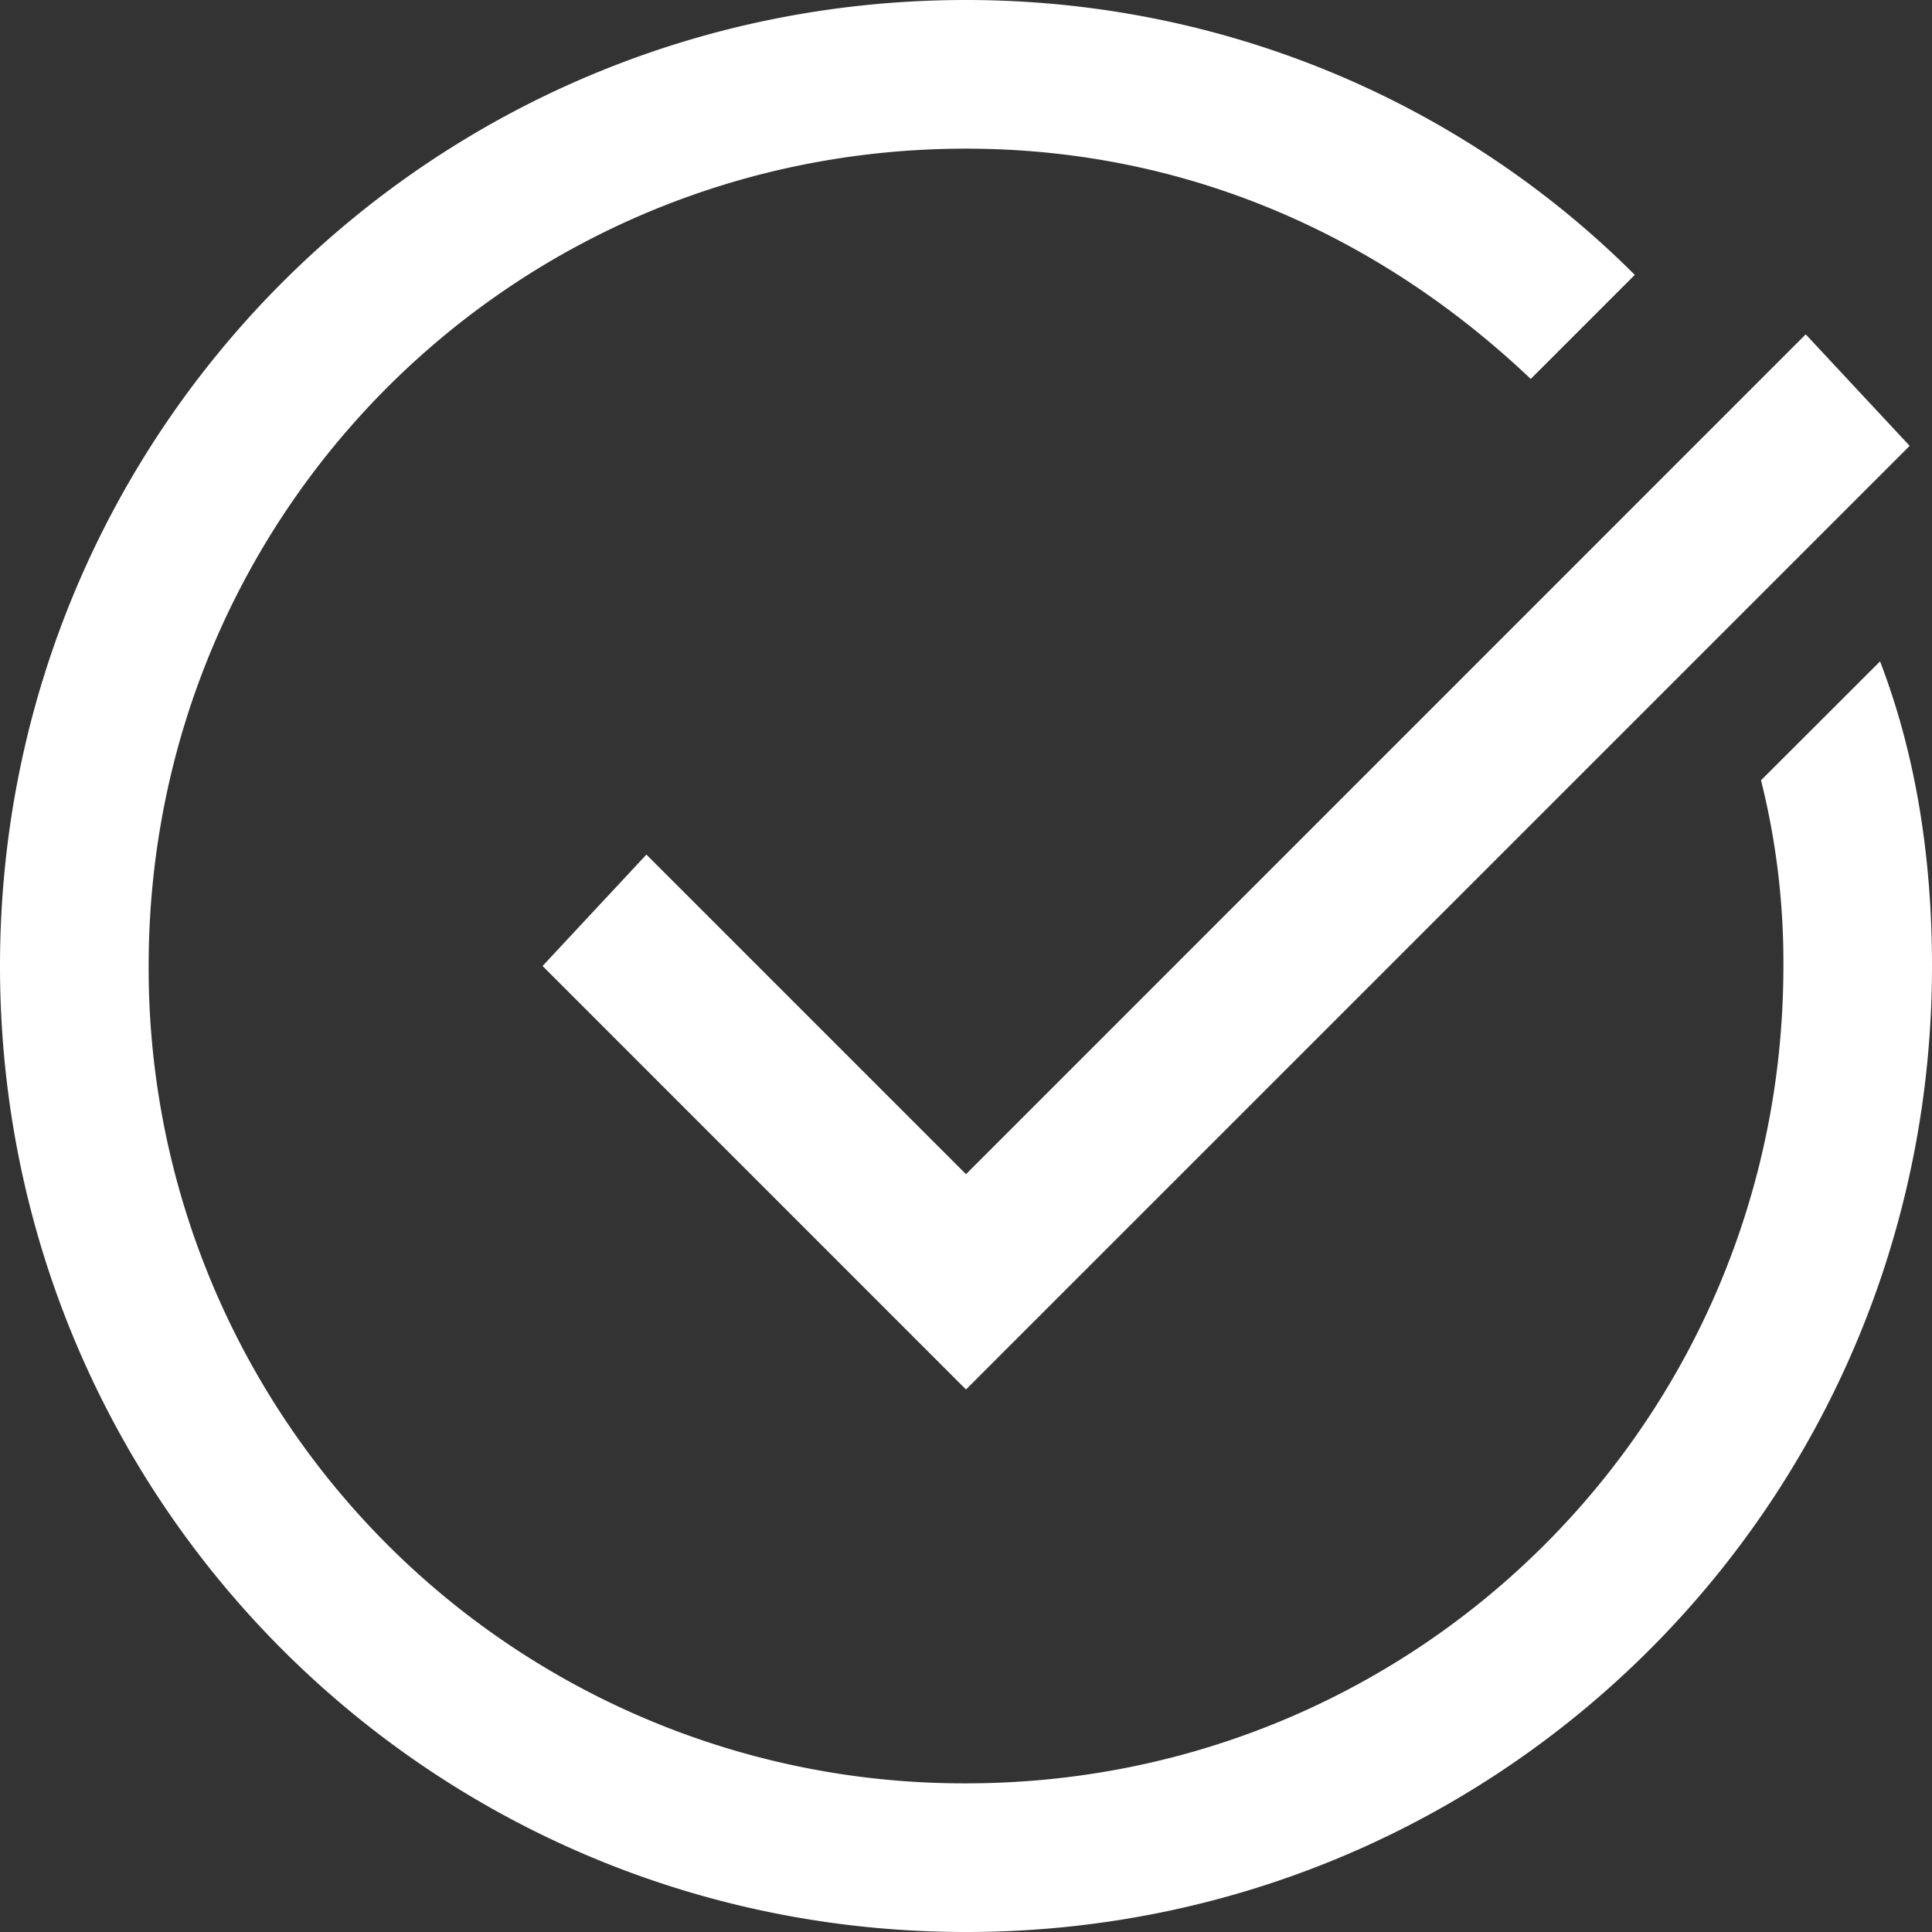 <svg width="36" height="36" fill="none" xmlns="http://www.w3.org/2000/svg"><rect width="100%" height="100%" fill="#333333" stroke="none"/><path d="M18 0C8.03 0 0 8.03 0 18s8.03 18 18 18 18-8.03 18-18c0-1.939-.276-3.876-.968-5.676l-2.218 2.215A13.95 13.95 0 0133.231 18c0 8.446-6.785 15.23-15.231 15.23A15.187 15.187 0 012.77 18C2.77 9.554 9.553 2.77 18 2.77c4.154 0 7.753 1.66 10.523 4.291l1.939-1.939C27.277 1.937 22.846 0 18 0zm15.647 6.23L18 21.879l-5.955-5.955L10.11 18 18 25.891 35.584 8.308 33.647 6.23z" fill="#fff"/><defs><linearGradient id="paint0_linear_177_1932" x1="40.615" y1="0" x2="-.016" y2="35.998" gradientUnits="userSpaceOnUse"><stop offset=".25" stop-color="#3B768F"/><stop offset=".536" stop-color="#3EC6FF"/><stop offset=".818" stop-color="#3B768F"/></linearGradient></defs></svg>